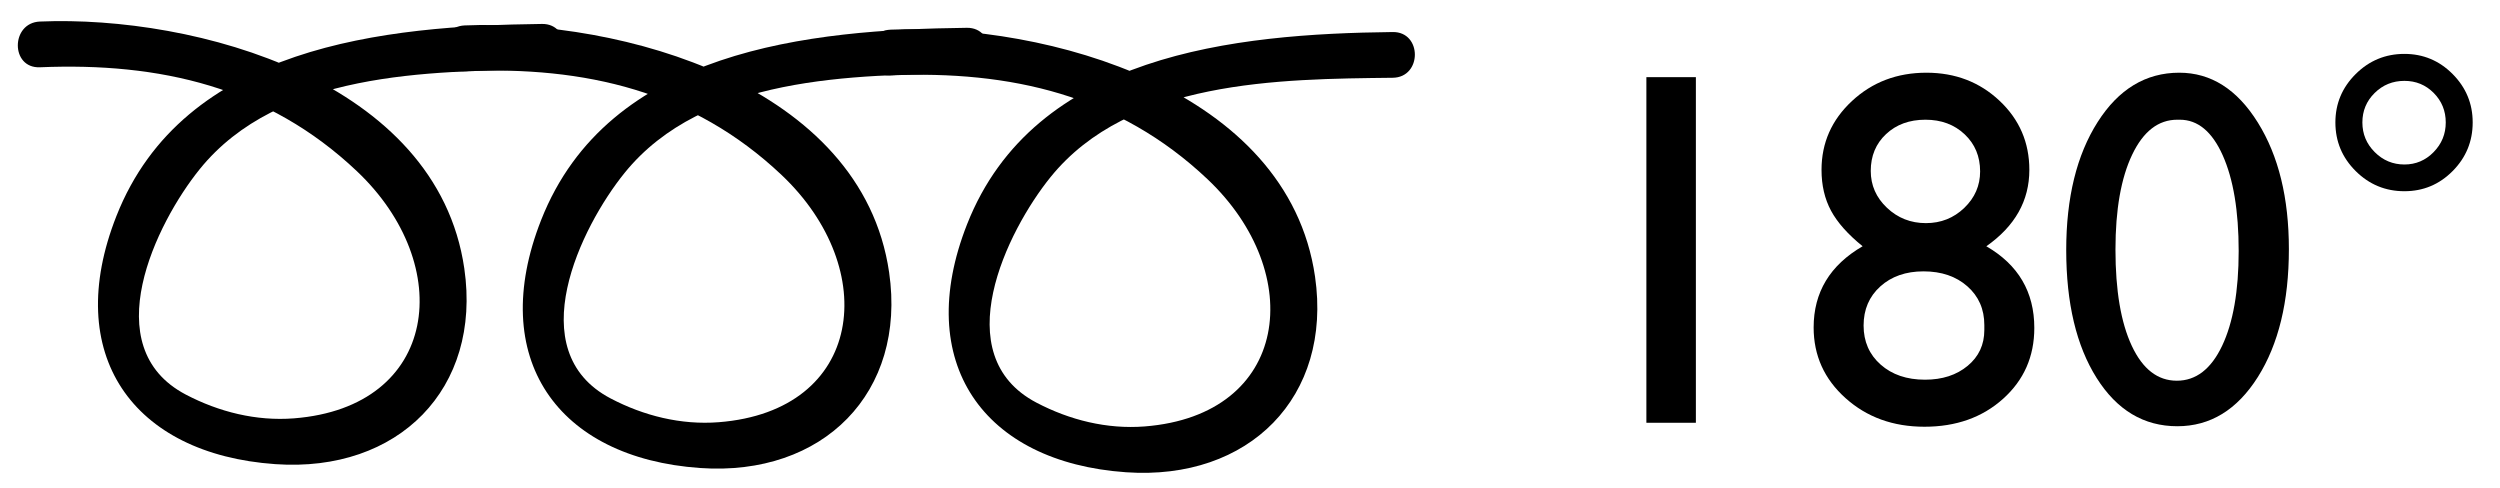 <?xml version="1.0" encoding="utf-8"?>
<!-- Generator: Adobe Illustrator 15.1.0, SVG Export Plug-In  -->
<!DOCTYPE svg PUBLIC "-//W3C//DTD SVG 1.1//EN" "http://www.w3.org/Graphics/SVG/1.1/DTD/svg11.dtd">
<svg version="1.1"
	 xmlns="http://www.w3.org/2000/svg" xmlns:xlink="http://www.w3.org/1999/xlink" xmlns:a="http://ns.adobe.com/AdobeSVGViewerExtensions/3.0/"
	 x="0px" y="0px" width="123px" height="24px" viewBox="-0.418 0.164 123 24" enable-background="new -0.418 0.164 123 24"
	 xml:space="preserve">
<defs>
</defs>
<g>
	<g>
		<path d="M1.545,3.474C7.442,3.227,12.76,4.443,17.137,8.583c4.899,4.633,4.052,11.605-3.095,12.164
			c-1.851,0.145-3.694-0.317-5.321-1.171c-4.451-2.338-1.455-8.437,0.688-11.09c3.873-4.794,11.268-4.83,16.842-4.894
			c1.449-0.017,1.451-2.267,0-2.25c-7.752,0.09-17.639,1.067-20.943,9.456C2.627,17.601,6.096,22.508,13.127,23
			c6.064,0.424,10.157-3.714,9.299-9.625C21.084,4.12,9.184,0.904,1.545,1.224C0.1,1.285,0.094,3.535,1.545,3.474L1.545,3.474z"/>
	</g>
</g>
<g>
	<g>
		<path d="M22.445,3.665c5.898-0.248,11.214,0.969,15.591,5.108c4.899,4.634,4.052,11.605-3.095,12.164
			c-1.852,0.145-3.693-0.317-5.32-1.172c-4.451-2.34-1.457-8.437,0.687-11.09c3.873-4.794,11.268-4.829,16.842-4.893
			c1.45-0.017,1.452-2.267,0-2.25c-7.752,0.09-17.639,1.065-20.943,9.455c-2.679,6.802,0.792,11.711,7.819,12.203
			c6.064,0.425,10.159-3.714,9.301-9.625C41.984,4.312,30.085,1.094,22.445,1.415C21,1.476,20.994,3.726,22.445,3.665L22.445,3.665z
			"/>
	</g>
</g>
<g>
	<g>
		<path d="M43.399,3.873C49.297,3.625,54.613,4.84,58.991,8.98c4.899,4.634,4.052,11.605-3.095,12.165
			c-1.852,0.145-3.694-0.317-5.32-1.171c-4.453-2.338-1.455-8.438,0.688-11.091c3.871-4.794,11.268-4.829,16.841-4.893
			c1.45-0.017,1.452-2.267,0-2.25c-7.753,0.089-17.638,1.066-20.942,9.456c-2.68,6.804,0.788,11.711,7.818,12.203
			c6.066,0.424,10.157-3.715,9.301-9.626C62.939,4.517,51.038,1.303,43.399,1.623C41.954,1.683,41.948,3.934,43.399,3.873
			L43.399,3.873z"/>
	</g>
</g>
<g>
	<path d="M80.584,3.96h2.435v17.004h-2.435V3.96z"/>
	<path d="M89.201,8.521c0-1.33,0.5-2.459,1.498-3.387c0.998-0.929,2.219-1.393,3.663-1.393c1.42,0,2.619,0.46,3.598,1.381
		c0.978,0.92,1.466,2.054,1.466,3.399c0,1.517-0.705,2.77-2.117,3.759c1.574,0.909,2.361,2.249,2.361,4.019
		c0,1.405-0.512,2.566-1.534,3.484s-2.313,1.376-3.87,1.376c-1.542,0-2.837-0.469-3.883-1.407c-1.047-0.938-1.57-2.097-1.57-3.478
		c0-1.73,0.803-3.062,2.41-3.995c-0.723-0.584-1.24-1.166-1.553-1.746S89.201,9.283,89.201,8.521z M97.211,16.4v-0.244
		c0-0.779-0.278-1.414-0.834-1.905c-0.556-0.491-1.276-0.736-2.16-0.736c-0.868,0-1.576,0.248-2.124,0.742
		c-0.548,0.495-0.822,1.136-0.822,1.923s0.28,1.428,0.84,1.923c0.561,0.495,1.286,0.742,2.18,0.742c0.852,0,1.552-0.227,2.1-0.682
		C96.938,17.71,97.211,17.122,97.211,16.4z M97.004,8.598c0-0.738-0.254-1.347-0.761-1.826c-0.507-0.479-1.15-0.718-1.93-0.718
		c-0.787,0-1.432,0.235-1.935,0.706c-0.504,0.471-0.755,1.076-0.755,1.814c0,0.706,0.266,1.311,0.797,1.813
		c0.531,0.503,1.171,0.755,1.917,0.755c0.738,0,1.367-0.25,1.887-0.749S97.004,9.295,97.004,8.598z"/>
	<path d="M106.803,3.741c1.559,0,2.847,0.818,3.865,2.453c1.019,1.635,1.527,3.711,1.527,6.226c0,2.581-0.509,4.678-1.527,6.293
		c-1.019,1.615-2.339,2.422-3.962,2.422c-1.647,0-2.971-0.791-3.969-2.374s-1.497-3.68-1.497-6.293c0-2.581,0.516-4.68,1.546-6.299
		C103.816,4.55,105.155,3.741,106.803,3.741z M106.827,6.054h-0.121c-0.934,0-1.674,0.574-2.222,1.722
		c-0.548,1.148-0.821,2.704-0.821,4.668c0,2.013,0.268,3.591,0.803,4.735c0.536,1.145,1.274,1.716,2.216,1.716
		s1.684-0.572,2.228-1.716c0.543-1.144,0.815-2.698,0.815-4.662c0-1.972-0.262-3.542-0.785-4.711S107.712,6.054,106.827,6.054z"/>
	<path d="M114.483,6.188c0-0.925,0.333-1.718,0.998-2.38c0.665-0.661,1.465-0.992,2.397-0.992c0.926,0,1.717,0.331,2.374,0.992
		c0.657,0.662,0.986,1.455,0.986,2.38c0,0.933-0.329,1.73-0.986,2.392c-0.657,0.662-1.448,0.992-2.374,0.992
		c-0.933,0-1.732-0.331-2.397-0.992C114.816,7.918,114.483,7.121,114.483,6.188z M115.811,6.188c0,0.568,0.202,1.055,0.608,1.46
		c0.405,0.406,0.893,0.609,1.46,0.609c0.561,0,1.039-0.203,1.437-0.609s0.597-0.893,0.597-1.46s-0.197-1.051-0.591-1.449
		c-0.394-0.397-0.874-0.596-1.442-0.596c-0.576,0-1.064,0.199-1.466,0.596C116.011,5.137,115.811,5.62,115.811,6.188z"/>
</g>
<rect id="_x3C_Slice_x3E__118_" y="0.748" fill="none" width="122.332" height="22.917"/>
</svg>
